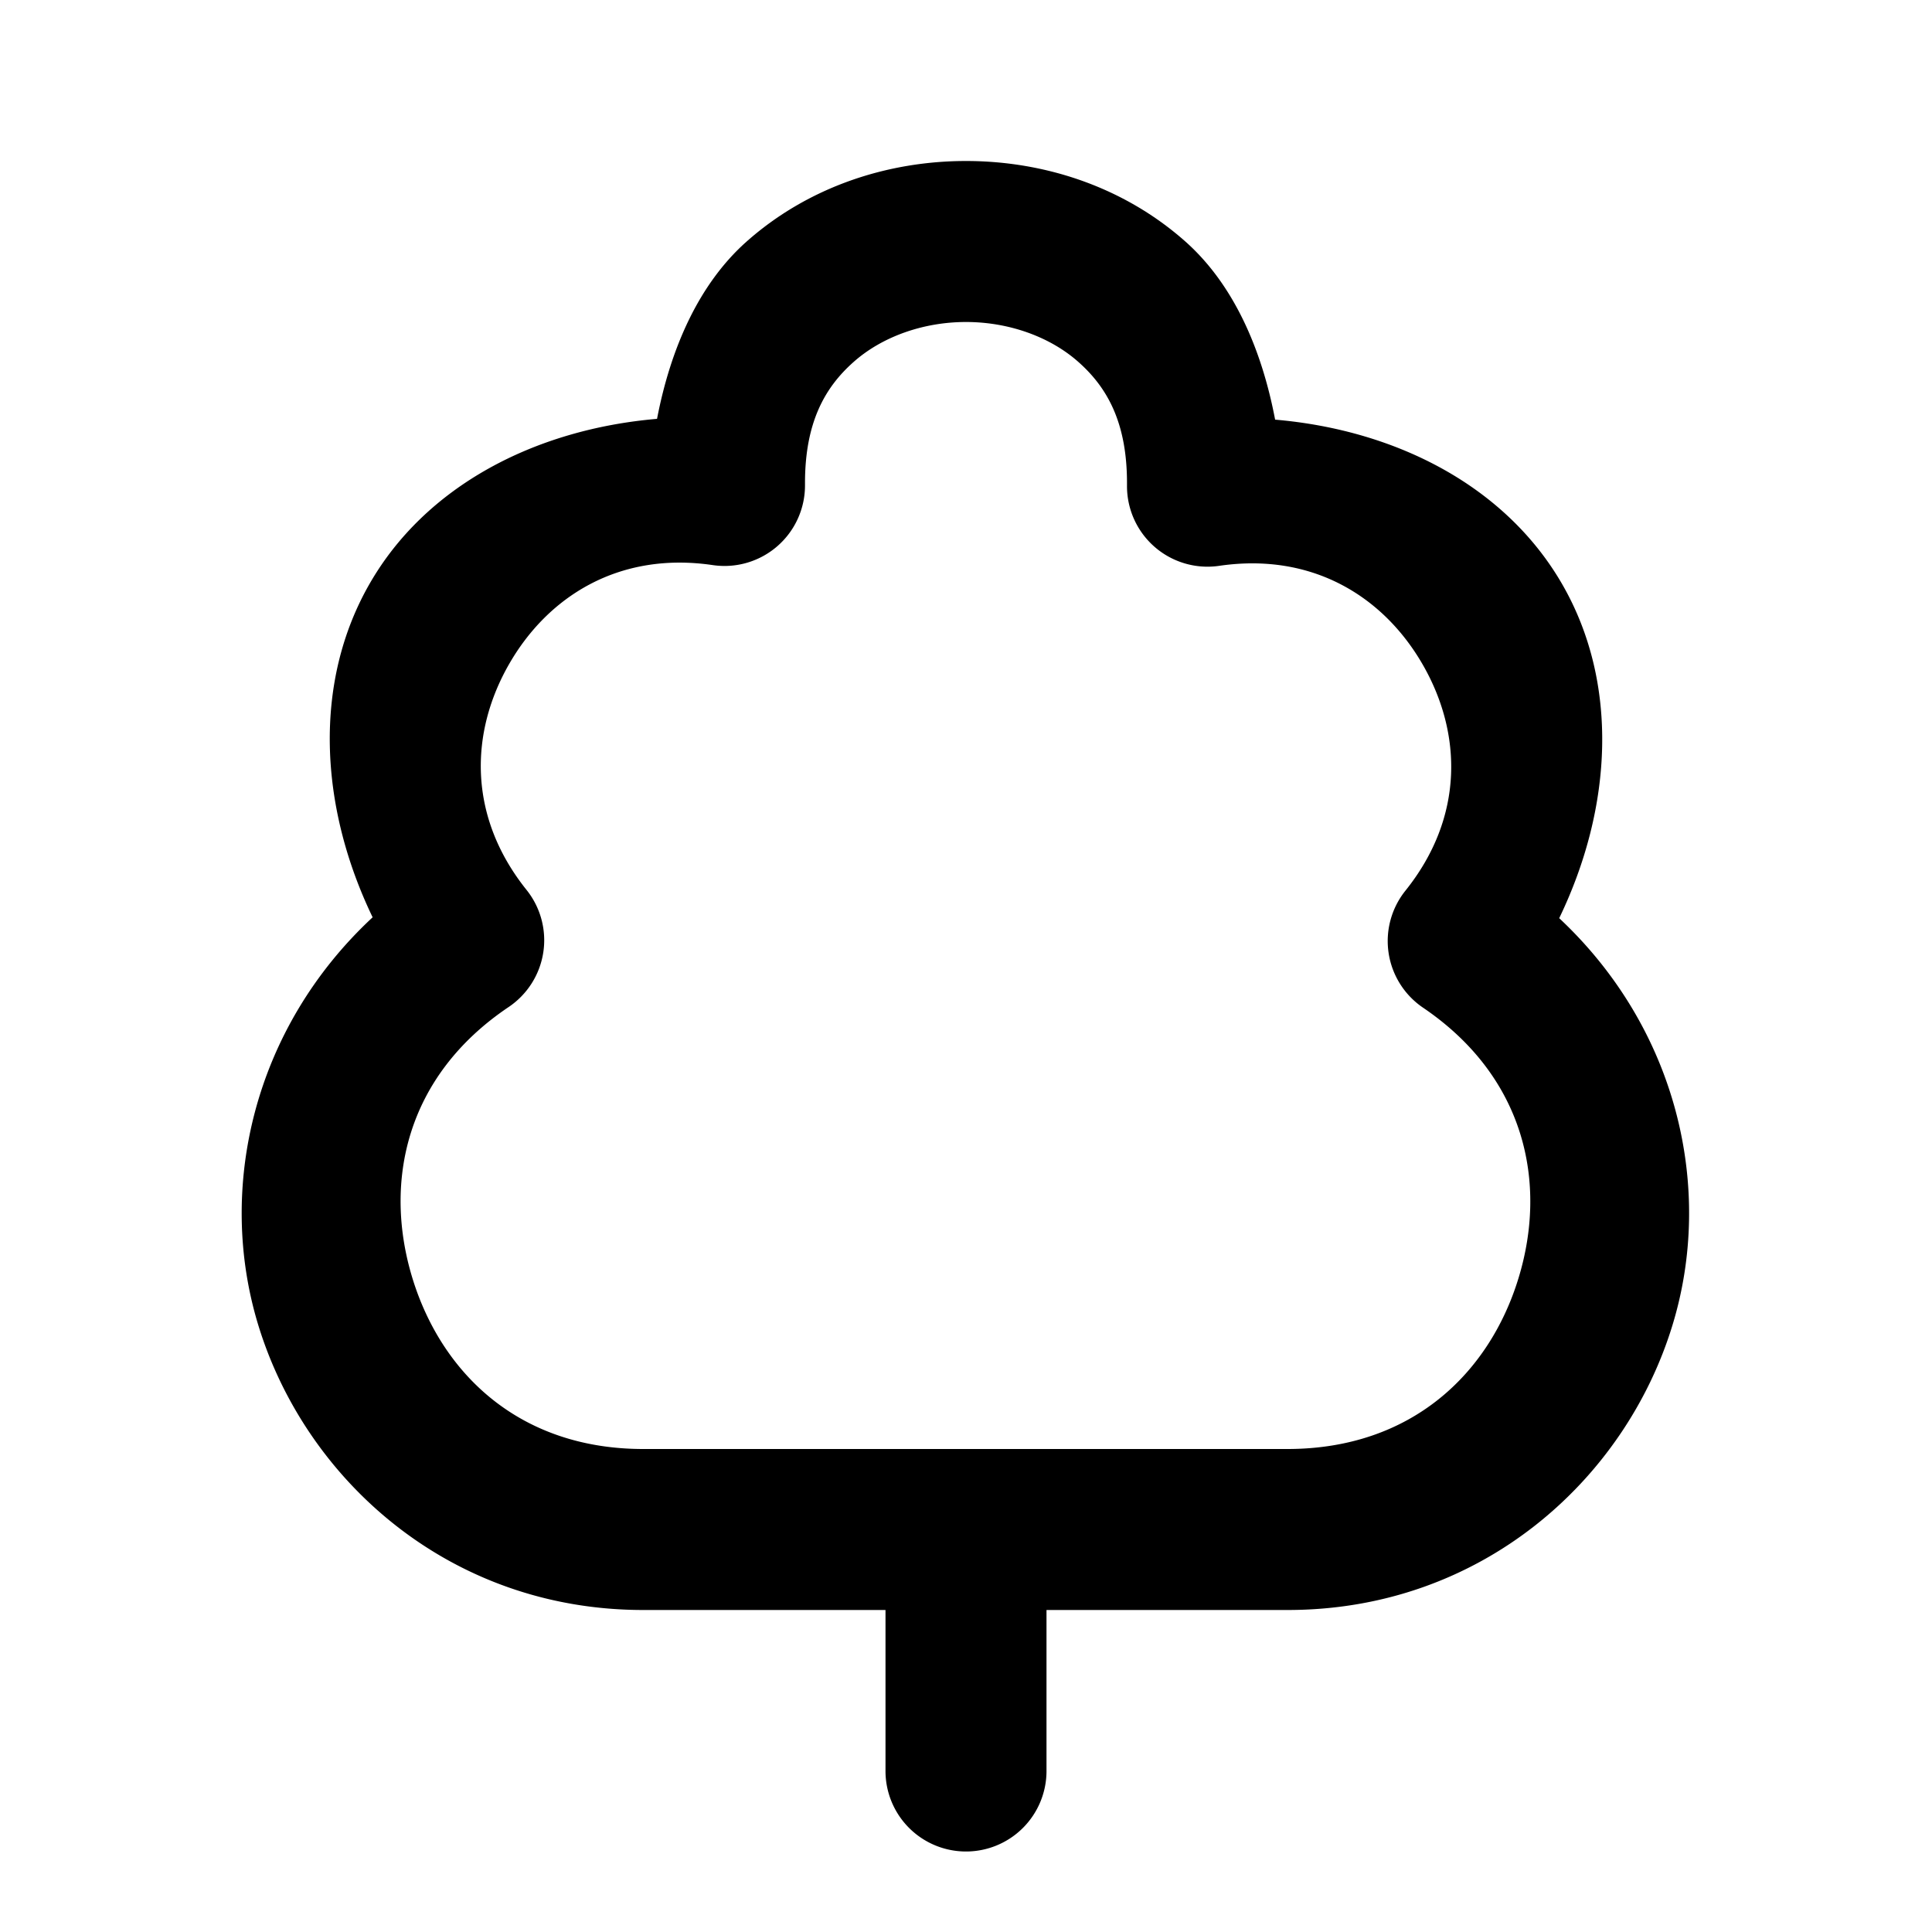 <?xml version="1.0" encoding="UTF-8" standalone="no"?>
<svg xmlns="http://www.w3.org/2000/svg" xmlns:svg="http://www.w3.org/2000/svg" width="24" height="24" viewBox="0 0 24 24" fill="currentColor" tags="tree,forest,park,nature" categories="nature,sustainability">
  <path d="M 12 2 C 11.028 2 10.042 2.319 9.273 3.002 C 8.684 3.526 8.332 4.319 8.162 5.203 C 6.635 5.334 5.284 6.043 4.59 7.254 C 3.893 8.47 3.96 10.006 4.629 11.395 C 3.149 12.771 2.688 14.76 3.209 16.463 C 3.798 18.388 5.592 20.004 8 20 L 8.002 20 L 11 20 L 11 22 A 1 1 0 0 0 12 23 A 1 1 0 0 0 13 22 L 13 20 L 16 20 A 1 1 0 0 0 16.002 20 C 18.402 19.997 20.187 18.385 20.775 16.465 C 21.296 14.767 20.84 12.783 19.369 11.406 C 20.039 10.017 20.108 8.48 19.41 7.264 C 18.716 6.054 17.366 5.344 15.84 5.213 C 15.671 4.324 15.318 3.528 14.727 3.002 C 13.958 2.319 12.972 2 12 2 z M 12 4 C 12.528 4 13.042 4.181 13.398 4.498 C 13.755 4.815 14 5.25 14 6 L 14 6.039 A 1 1 0 0 0 15.145 7.029 C 16.312 6.858 17.194 7.419 17.676 8.26 C 18.158 9.1 18.197 10.143 17.459 11.064 A 1 1 0 0 0 17.678 12.518 C 18.95 13.381 19.225 14.698 18.863 15.879 C 18.502 17.059 17.536 17.998 15.998 18 L 12 18 L 8 18 A 1 1 0 0 0 7.998 18 C 6.453 18.003 5.486 17.062 5.123 15.877 C 4.761 14.692 5.036 13.372 6.318 12.51 A 1 1 0 0 0 6.541 11.055 C 5.803 10.133 5.842 9.09 6.324 8.25 C 6.806 7.41 7.688 6.848 8.855 7.02 A 1 1 0 0 0 10 6.029 L 10 6 C 10 5.25 10.245 4.815 10.602 4.498 C 10.958 4.181 11.472 4 12 4 z "/>
</svg>
